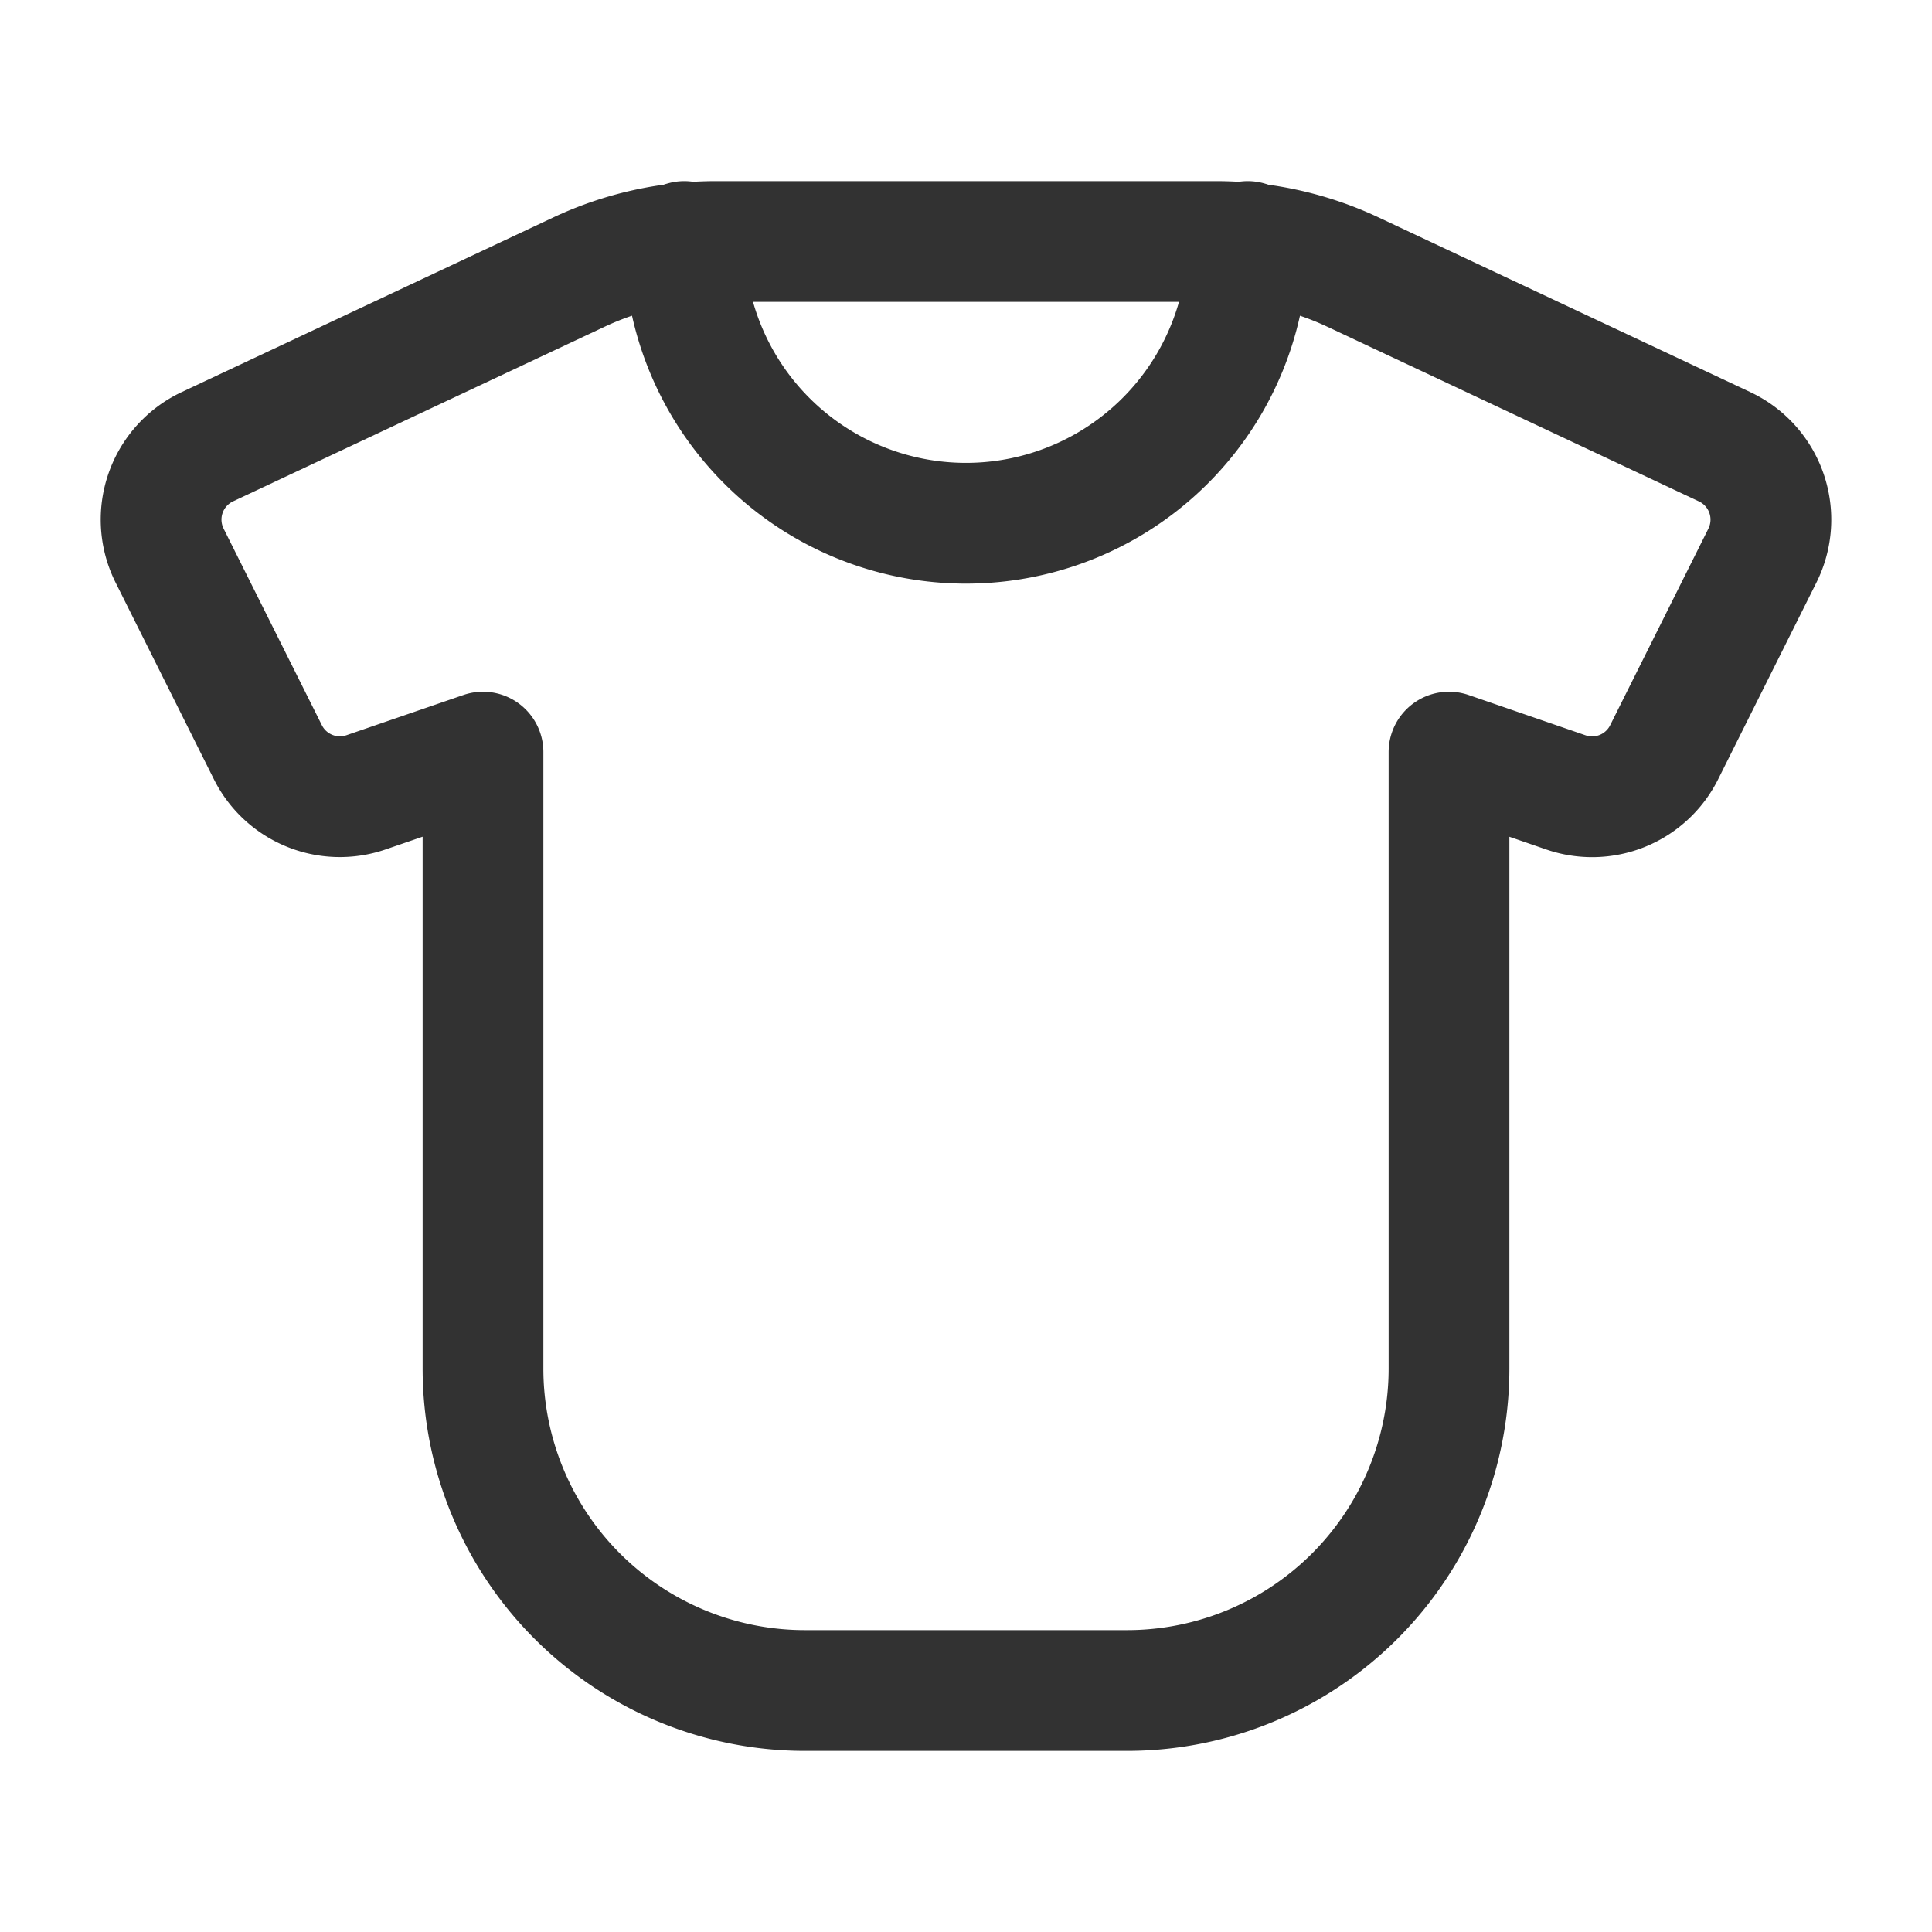 <svg id="Layer_3" data-name="Layer 3" xmlns="http://www.w3.org/2000/svg" viewBox="0 0 24 24"><title>clothes</title><rect width="24" height="24" fill="none"/><path d="M18,9.343V17a4,4,0,0,1-4,4H10a4,4,0,0,1-4-4V9.343l-1.454.5a1,1,0,0,1-1.219-.5L2.106,6.9A1,1,0,0,1,2.575,5.55L7.192,3.38A4,4,0,0,1,8.894,3h6.213a4,4,0,0,1,1.7.38l4.617,2.17A1,1,0,0,1,21.894,6.9L20.673,9.344a1,1,0,0,1-1.219.5Z" fill="none" stroke="#323232" stroke-linecap="round" stroke-linejoin="round" stroke-width="1.5"/><path d="M15.5,3A3.5,3.5,0,0,1,12,6.5h0A3.5,3.5,0,0,1,8.5,3" fill="none" stroke="#323232" stroke-linecap="round" stroke-linejoin="round" stroke-width="1.5"/></svg>